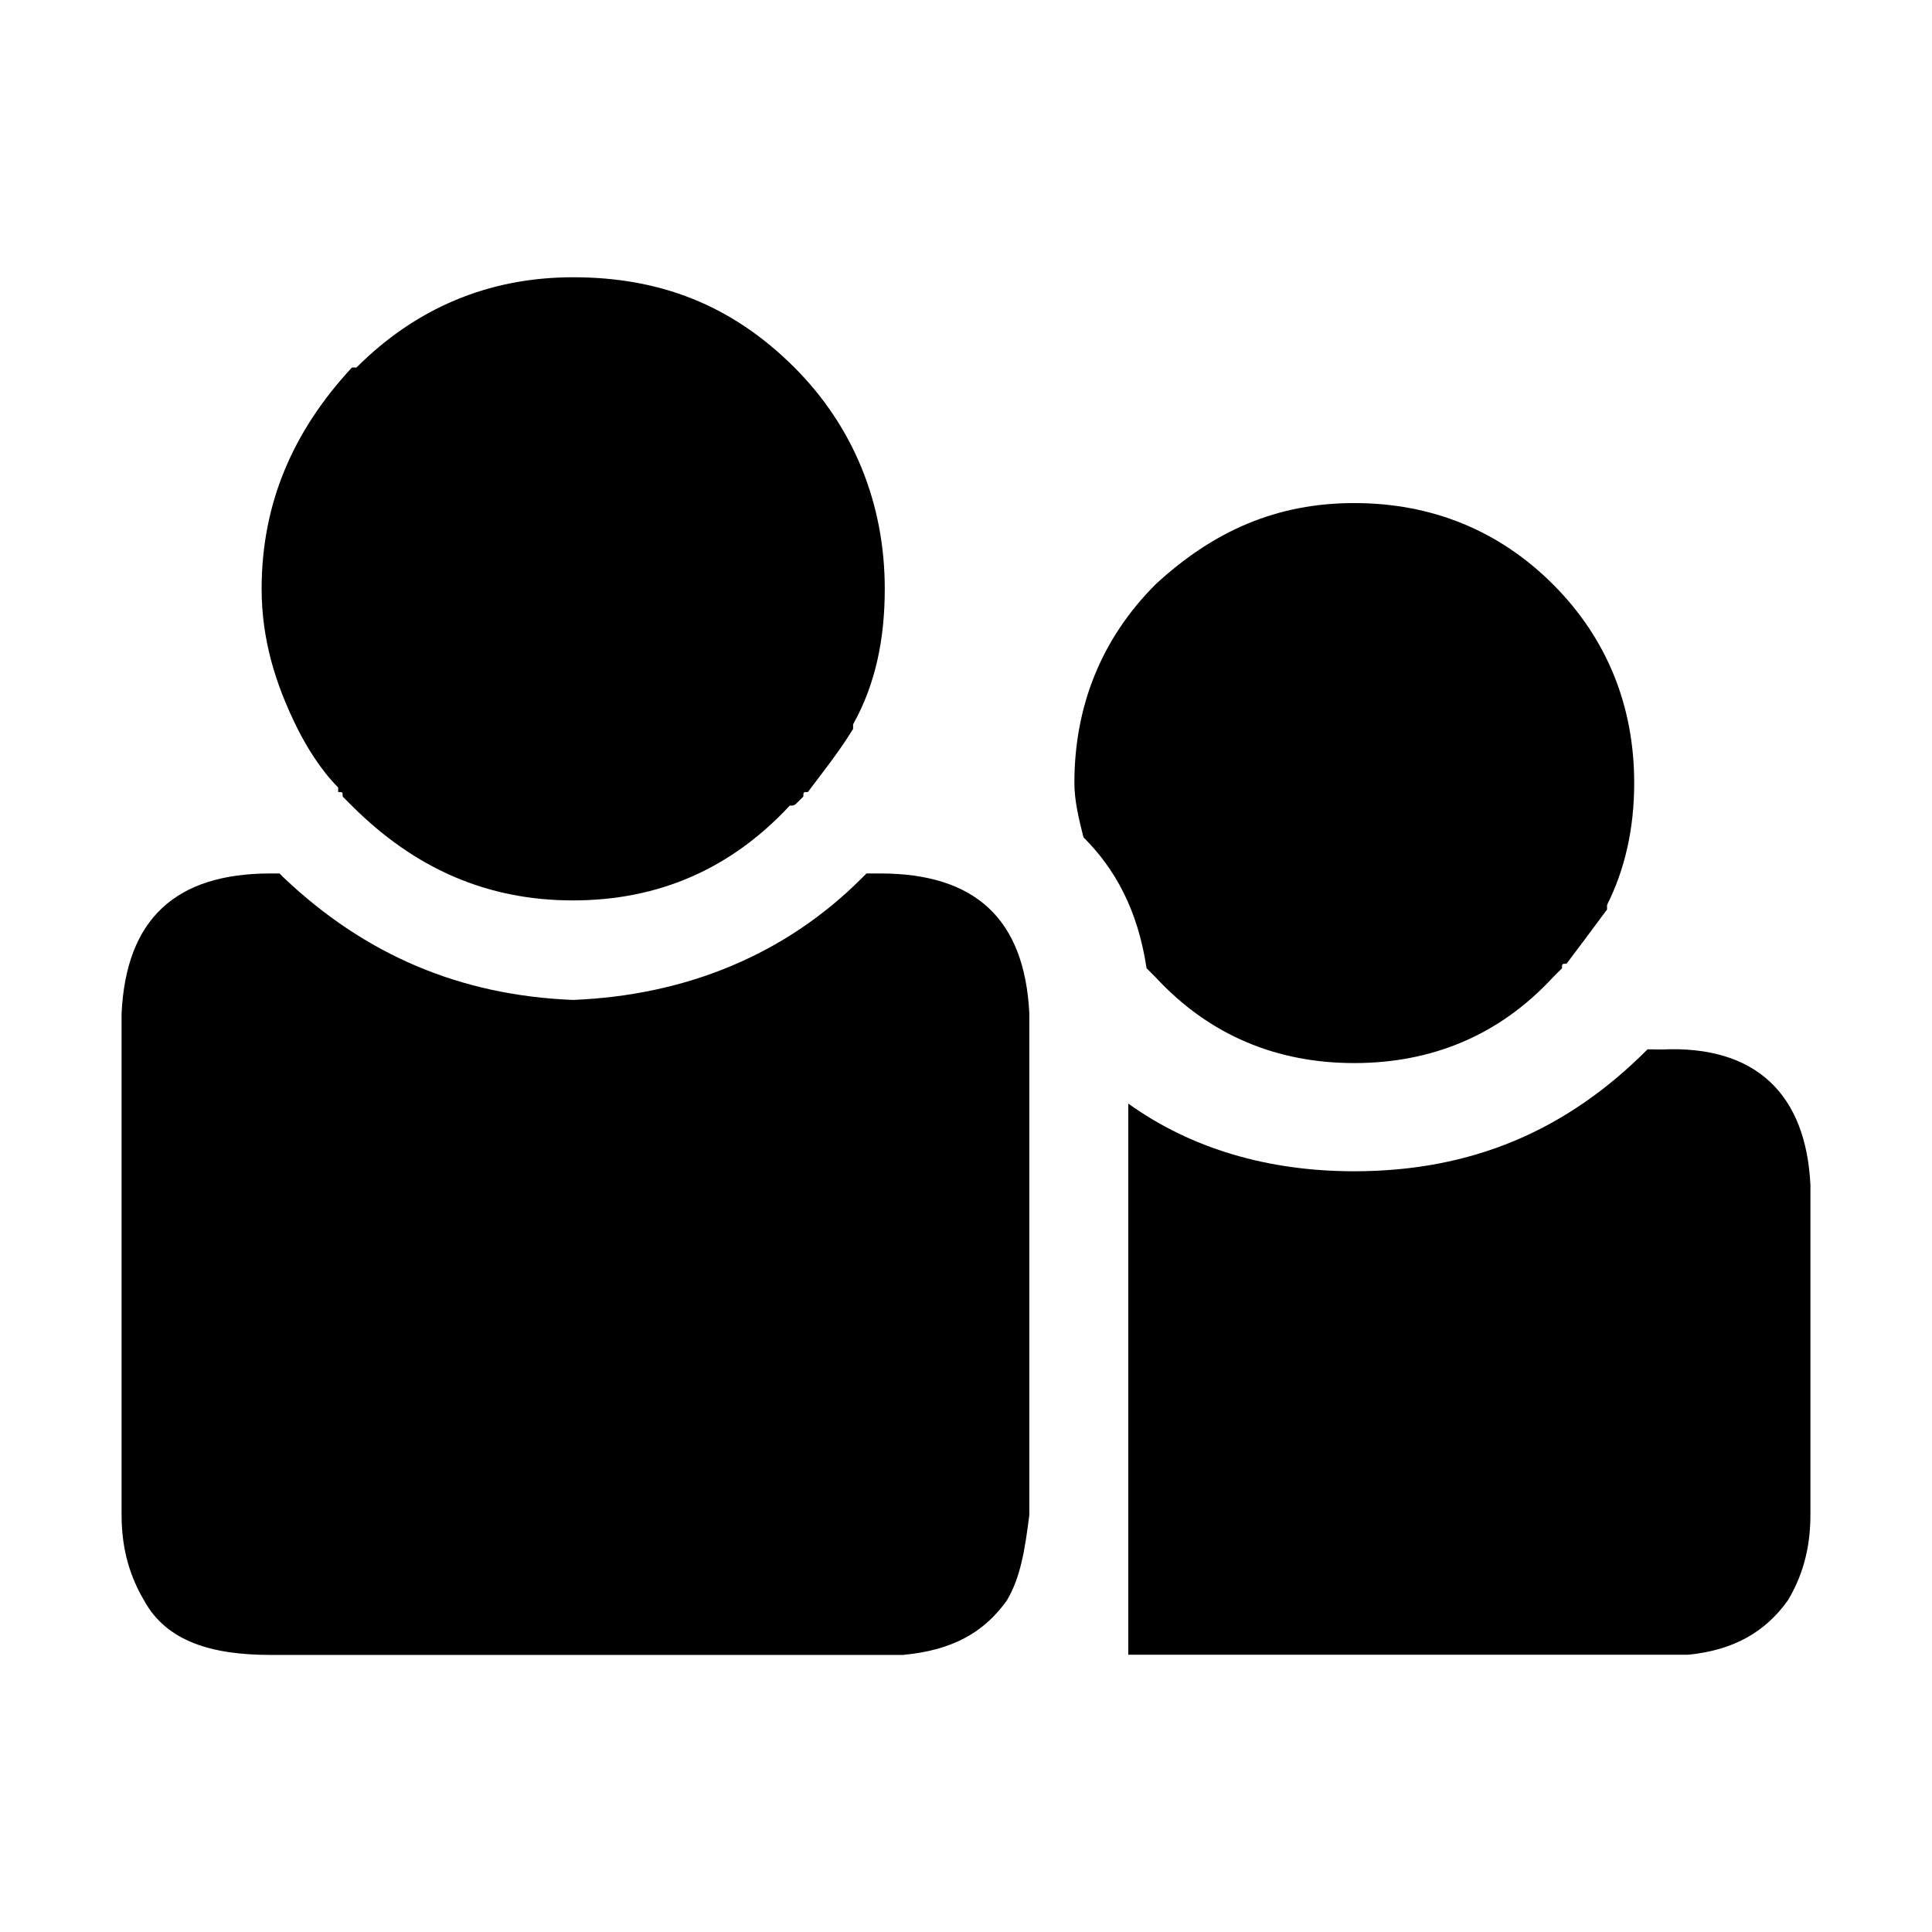 <?xml version="1.0" standalone="no"?><!DOCTYPE svg PUBLIC "-//W3C//DTD SVG 1.1//EN" "http://www.w3.org/Graphics/SVG/1.1/DTD/svg11.dtd"><svg class="icon" width="200px" height="200.00px" viewBox="0 0 1024 1024" version="1.1" xmlns="http://www.w3.org/2000/svg"><path d="M179.225 417.392v2.398c2.398 0 2.398 0 2.398 2.398l4.795 4.795c33.467 33.467 71.83 50.251 117.285 50.251s83.818-16.784 114.888-50.251c2.398 0 2.398 0 4.795-2.398l2.398-2.398c0-2.398 0-2.398 2.398-2.398 7.193-9.591 16.784-21.579 23.977-33.467v-2.398c11.988-21.479 16.784-45.456 16.784-71.83 0-45.456-16.784-86.216-47.853-117.285-33.467-33.467-71.83-47.853-117.285-47.853s-83.818 16.784-114.888 47.853h-2.398c-31.07 33.467-47.853 71.83-47.853 117.285 0 26.374 7.093 50.251 19.081 74.228 4.795 9.491 11.988 21.479 21.479 31.07z m287.22 45.556c50.351 0 76.625 23.977 79.123 74.228v265.74c-2.398 19.081-4.795 33.467-11.988 45.456-11.988 16.784-28.772 26.374-55.046 28.772H143.36c-31.07 0-55.046-7.093-66.935-28.772-7.093-11.988-11.988-26.374-11.988-45.456v-265.74c2.398-50.251 28.772-74.228 78.923-74.228h4.795l2.398 2.398c43.058 40.76 93.309 62.239 153.15 64.637 59.842-2.398 112.59-23.977 153.15-64.637l2.398-2.398h7.193z m146.057 55.046c28.772 31.07 64.637 45.456 105.297 45.456s76.625-14.386 105.297-45.456l2.398-2.398 2.398-2.398c0-2.398 0-2.398 2.398-2.398 7.193-9.591 14.386-19.081 21.479-28.772v-2.398c9.591-19.081 14.386-40.76 14.386-64.637 0-40.76-14.386-76.625-43.058-105.297-28.772-28.772-64.637-43.058-105.297-43.058s-74.228 14.386-105.297 43.058c-28.772 28.772-43.058 64.637-43.058 105.297 0 9.591 2.398 19.081 4.795 28.772 16.784 16.784 28.772 38.363 33.467 69.432l4.795 4.795z m268.138 38.263c50.251-2.398 76.625 23.977 78.923 71.83v174.729c0 19.081-4.795 33.467-11.988 45.456-11.988 16.784-28.772 26.374-52.748 28.772H598.016V584.929c33.467 23.977 74.228 35.865 119.683 35.865 62.239 0 112.59-21.479 155.548-64.637l7.393 0.1z" /></svg>